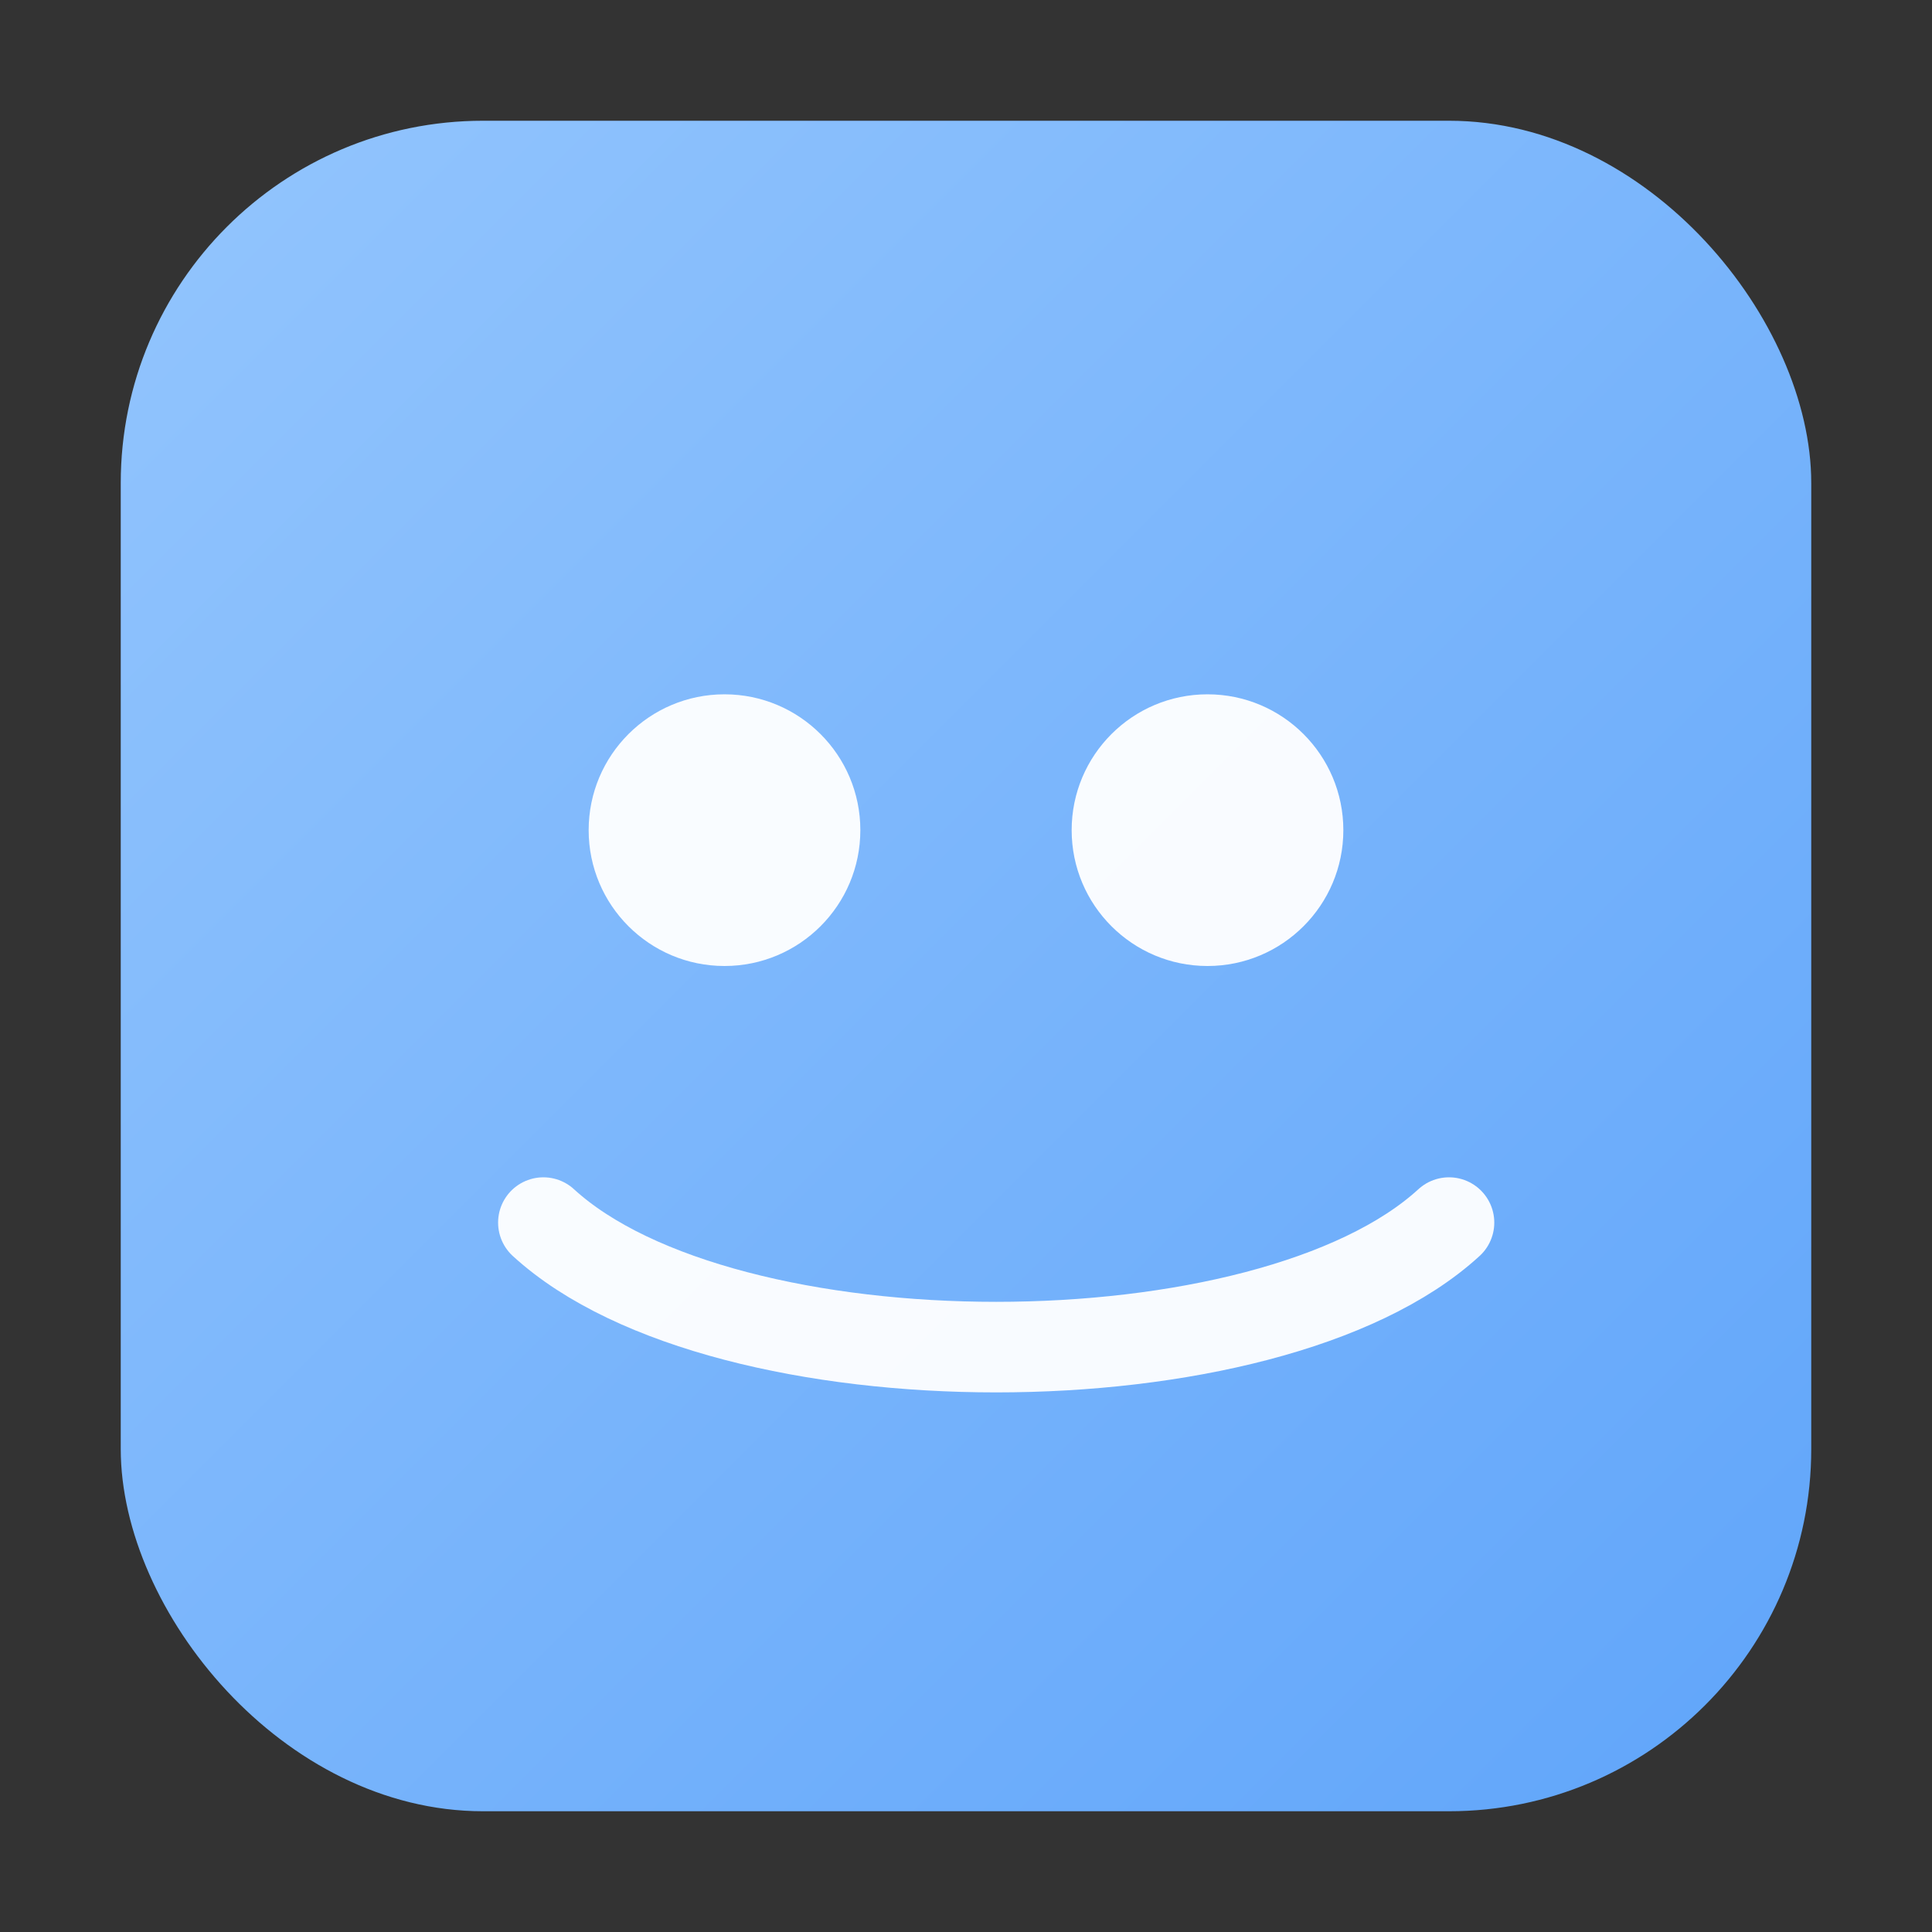 <svg xmlns="http://www.w3.org/2000/svg" viewBox="0 0 256 256">
  <rect x="0" y="0" width="256" height="256" fill="#333333" stroke="none"/>
  <defs>
    <linearGradient id="gt" x1="0" x2="1" y1="0" y2="1">
      <stop offset="0" stop-color="#93c5fd"/>
      <stop offset="1" stop-color="#60a5fa"/>
    </linearGradient>
  </defs>
  <rect x="16" y="16" width="224" height="224" rx="48" fill="url(#gt)"/>
  <g fill="#fff" opacity="0.95">
    <circle cx="96" cy="110" r="18"/>
    <circle cx="160" cy="110" r="18"/>
    <path d="M72 162c24 22 96 22 120 0" stroke="#fff" stroke-width="12" stroke-linecap="round" fill="none"/>
  </g>
</svg>
